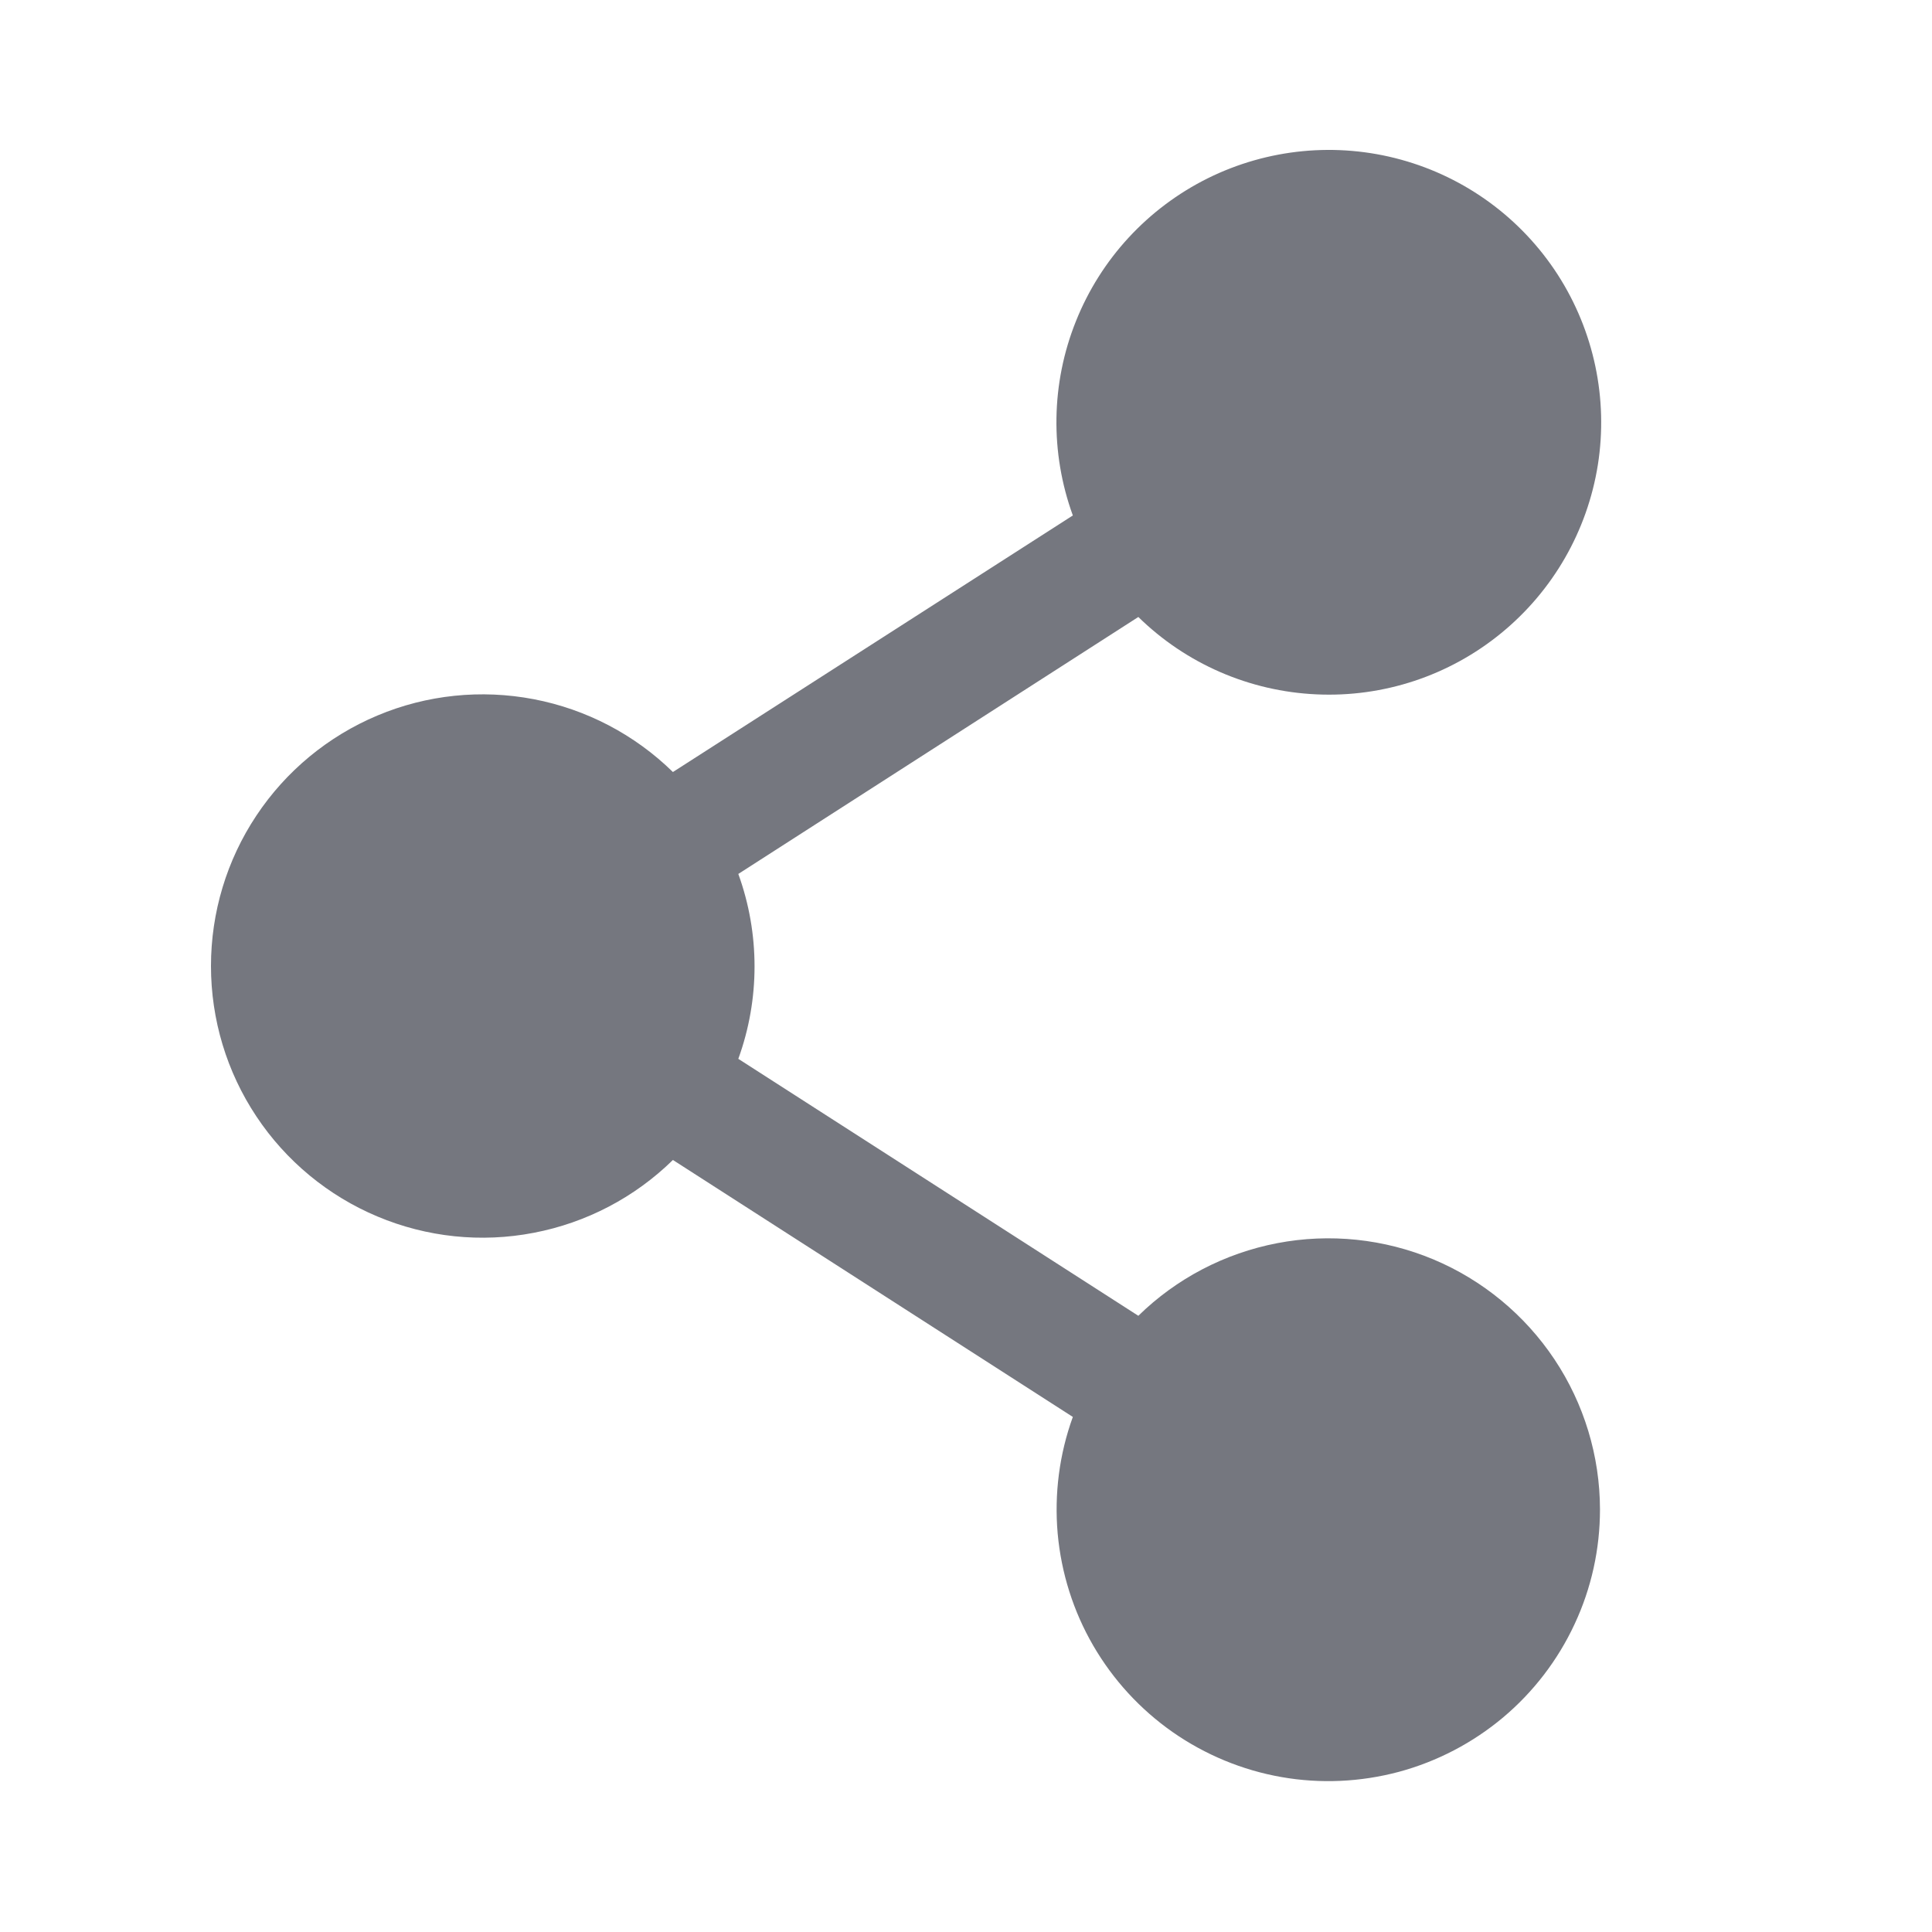 <svg width="20" height="20" viewBox="0 0 20 20" fill="none" xmlns="http://www.w3.org/2000/svg">
<path d="M16.563 15.625C16.563 16.036 16.474 16.441 16.3 16.813C16.127 17.185 15.874 17.515 15.56 17.779C15.245 18.043 14.877 18.235 14.481 18.342C14.084 18.448 13.669 18.467 13.265 18.396C12.861 18.325 12.477 18.166 12.14 17.931C11.804 17.696 11.523 17.39 11.317 17.035C11.111 16.68 10.986 16.284 10.949 15.875C10.913 15.466 10.966 15.054 11.106 14.668L6.966 12.008C6.57 12.396 6.069 12.658 5.525 12.762C4.981 12.867 4.418 12.808 3.907 12.593C3.397 12.379 2.96 12.018 2.654 11.557C2.347 11.096 2.184 10.554 2.184 10C2.184 9.446 2.347 8.904 2.654 8.443C2.96 7.982 3.397 7.621 3.907 7.407C4.418 7.192 4.981 7.134 5.525 7.238C6.069 7.342 6.57 7.604 6.966 7.992L11.106 5.336C10.869 4.684 10.88 3.968 11.138 3.325C11.395 2.681 11.881 2.155 12.502 1.846C13.123 1.538 13.836 1.469 14.504 1.653C15.173 1.837 15.75 2.261 16.126 2.844C16.501 3.427 16.649 4.128 16.541 4.812C16.432 5.497 16.075 6.118 15.538 6.556C15.001 6.995 14.321 7.22 13.629 7.188C12.936 7.157 12.279 6.872 11.784 6.387L7.643 9.047C7.867 9.665 7.867 10.343 7.643 10.961L11.784 13.621C12.179 13.234 12.68 12.973 13.223 12.869C13.766 12.765 14.328 12.824 14.838 13.037C15.348 13.251 15.784 13.611 16.091 14.071C16.398 14.531 16.562 15.072 16.563 15.625Z" fill="#75777F"/>
</svg>
